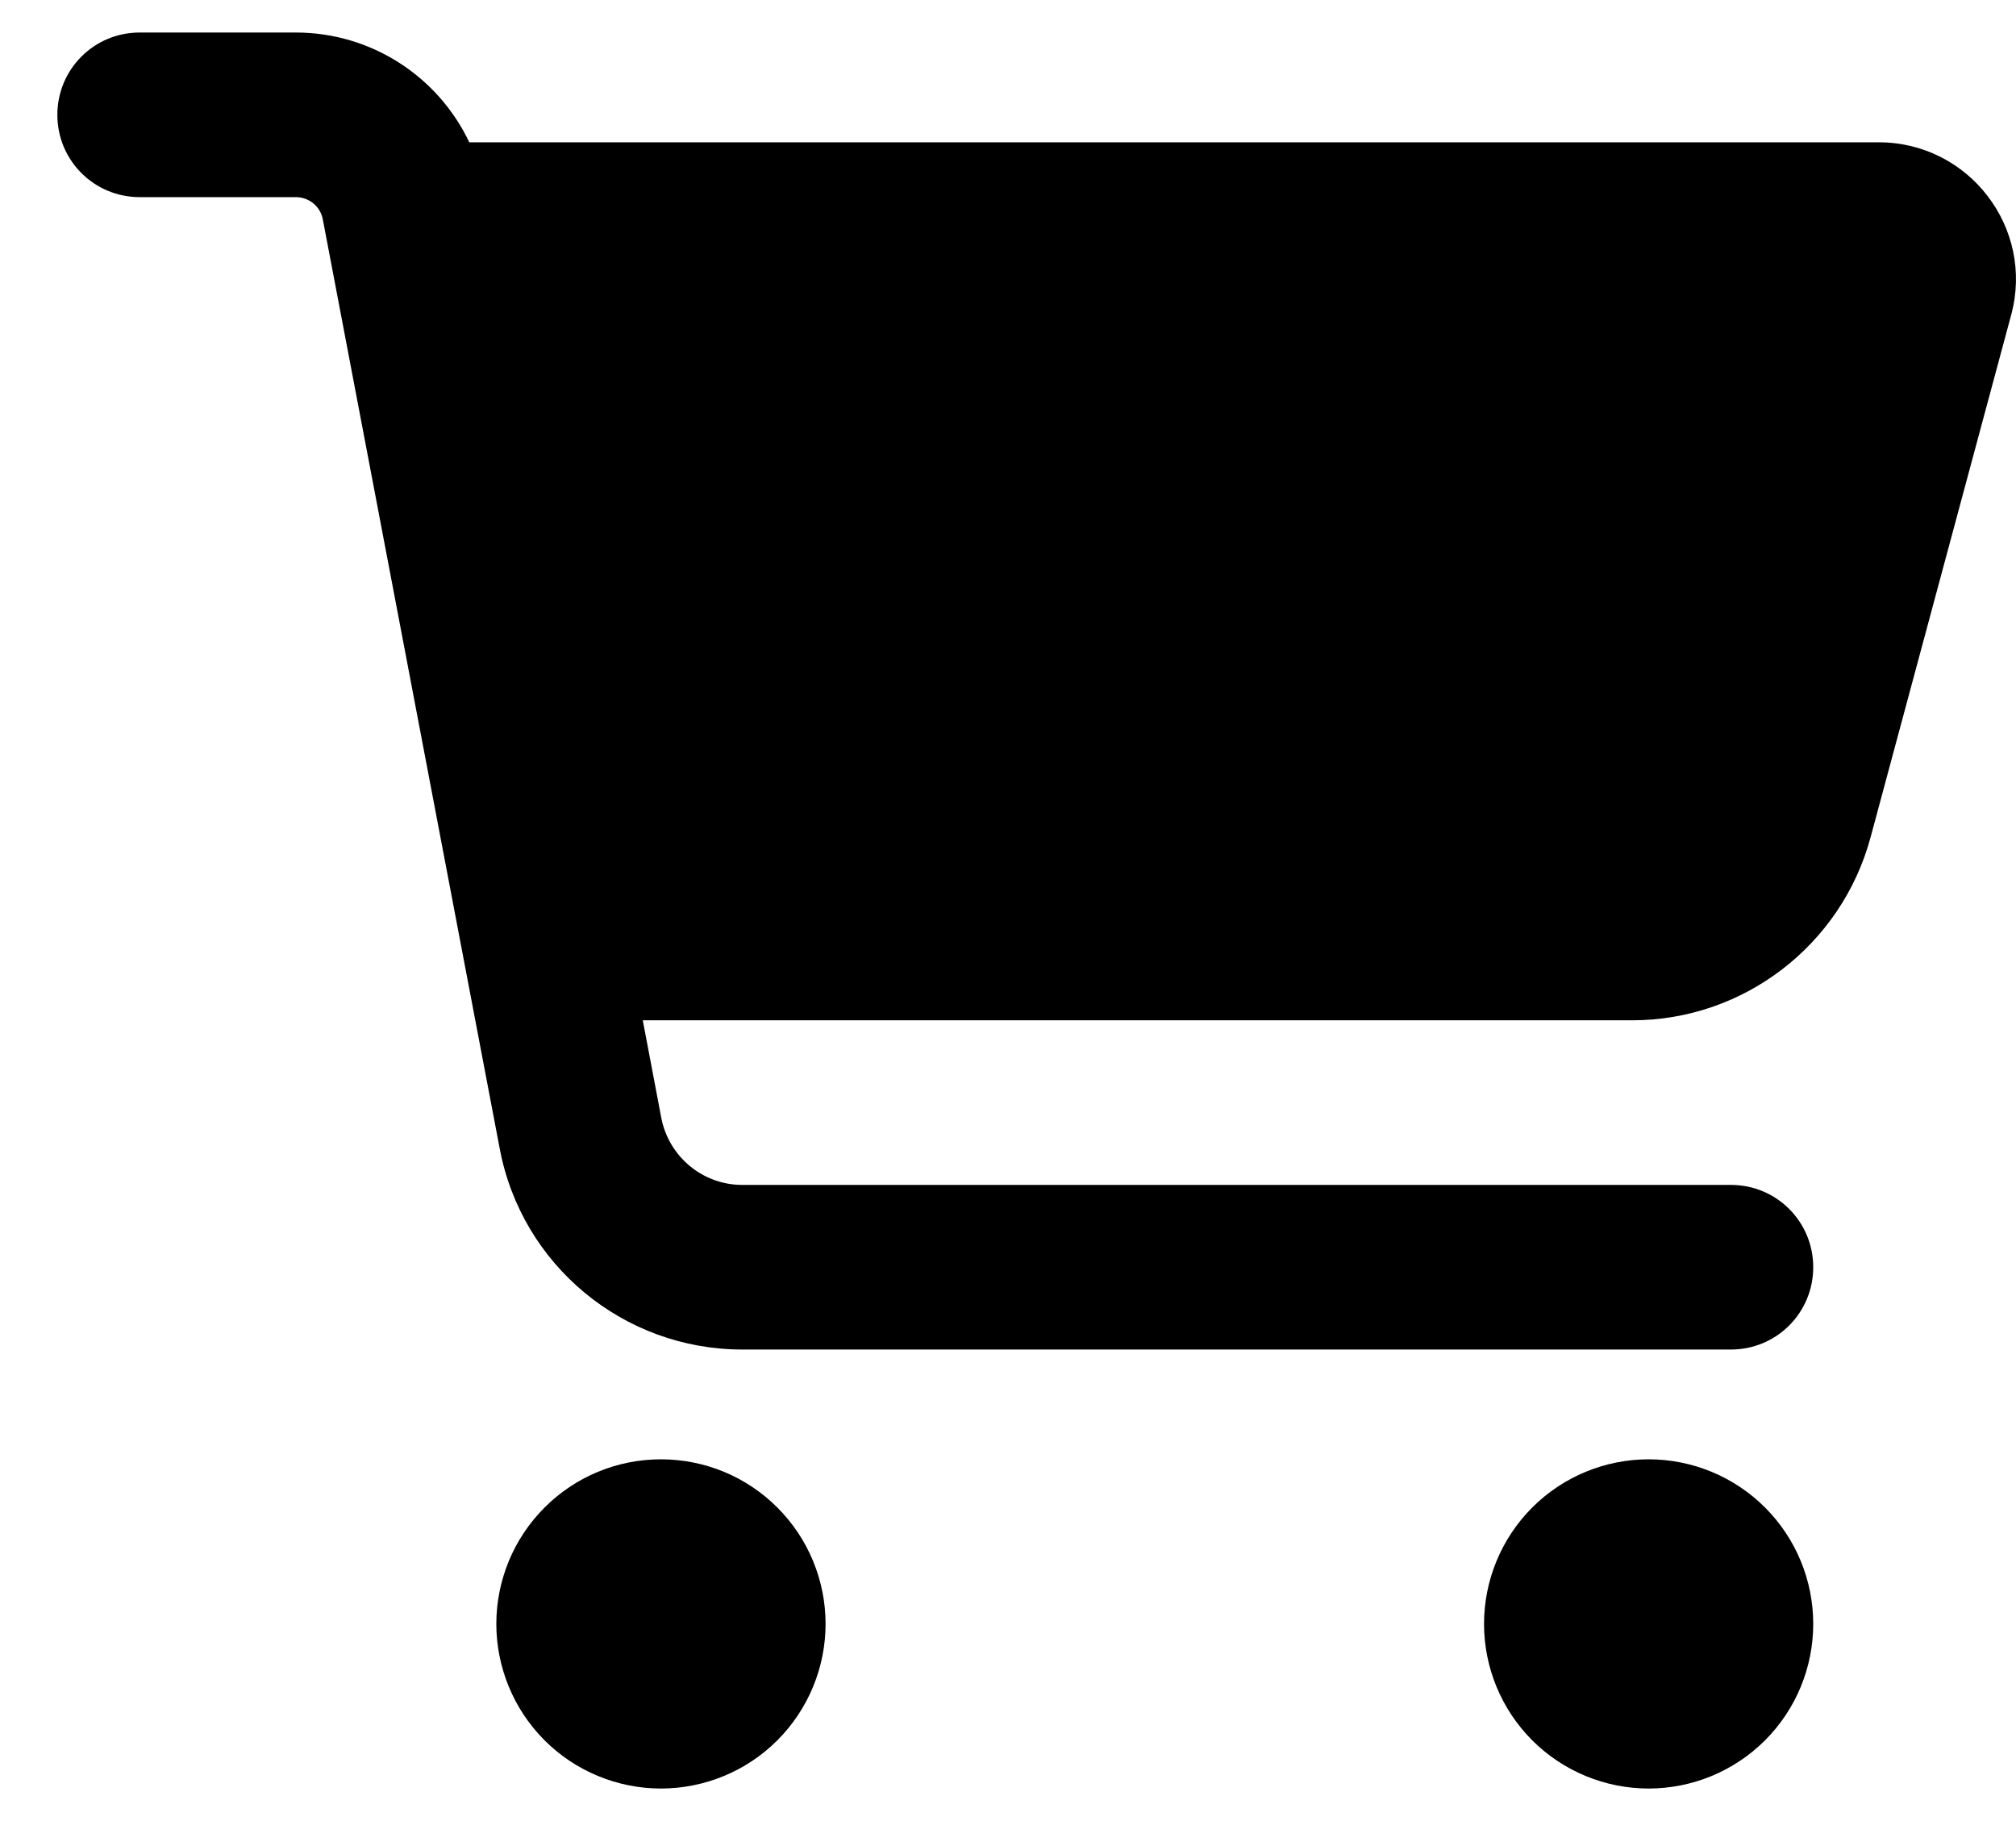 <svg width="31" height="28" viewBox="0 0 31 28" fill="none" xmlns="http://www.w3.org/2000/svg">
<path d="M0.882 1.766C0.882 1.064 1.447 0.5 2.148 0.5H4.547C5.708 0.5 6.736 1.175 7.216 2.188H28.89C30.276 2.188 31.289 3.506 30.925 4.845L28.763 12.877C28.315 14.533 26.812 15.688 25.098 15.688H9.884L10.169 17.19C10.285 17.786 10.807 18.219 11.413 18.219H26.617C27.318 18.219 27.882 18.783 27.882 19.484C27.882 20.186 27.318 20.75 26.617 20.75H11.413C9.589 20.75 8.023 19.453 7.685 17.665L4.964 3.374C4.927 3.174 4.753 3.031 4.547 3.031H2.148C1.447 3.031 0.882 2.467 0.882 1.766ZM7.632 24.969C7.632 24.636 7.698 24.307 7.825 24C7.952 23.693 8.139 23.414 8.374 23.179C8.609 22.944 8.888 22.757 9.195 22.63C9.502 22.503 9.831 22.438 10.164 22.438C10.496 22.438 10.825 22.503 11.132 22.63C11.439 22.757 11.718 22.944 11.953 23.179C12.188 23.414 12.375 23.693 12.502 24C12.629 24.307 12.695 24.636 12.695 24.969C12.695 25.301 12.629 25.63 12.502 25.937C12.375 26.244 12.188 26.524 11.953 26.759C11.718 26.994 11.439 27.18 11.132 27.307C10.825 27.434 10.496 27.5 10.164 27.5C9.831 27.5 9.502 27.434 9.195 27.307C8.888 27.18 8.609 26.994 8.374 26.759C8.139 26.524 7.952 26.244 7.825 25.937C7.698 25.63 7.632 25.301 7.632 24.969ZM25.351 22.438C26.022 22.438 26.666 22.704 27.141 23.179C27.616 23.654 27.882 24.297 27.882 24.969C27.882 25.64 27.616 26.284 27.141 26.759C26.666 27.233 26.022 27.5 25.351 27.5C24.68 27.5 24.036 27.233 23.561 26.759C23.087 26.284 22.82 25.64 22.82 24.969C22.82 24.297 23.087 23.654 23.561 23.179C24.036 22.704 24.68 22.438 25.351 22.438Z" fill="black"/>
</svg>
